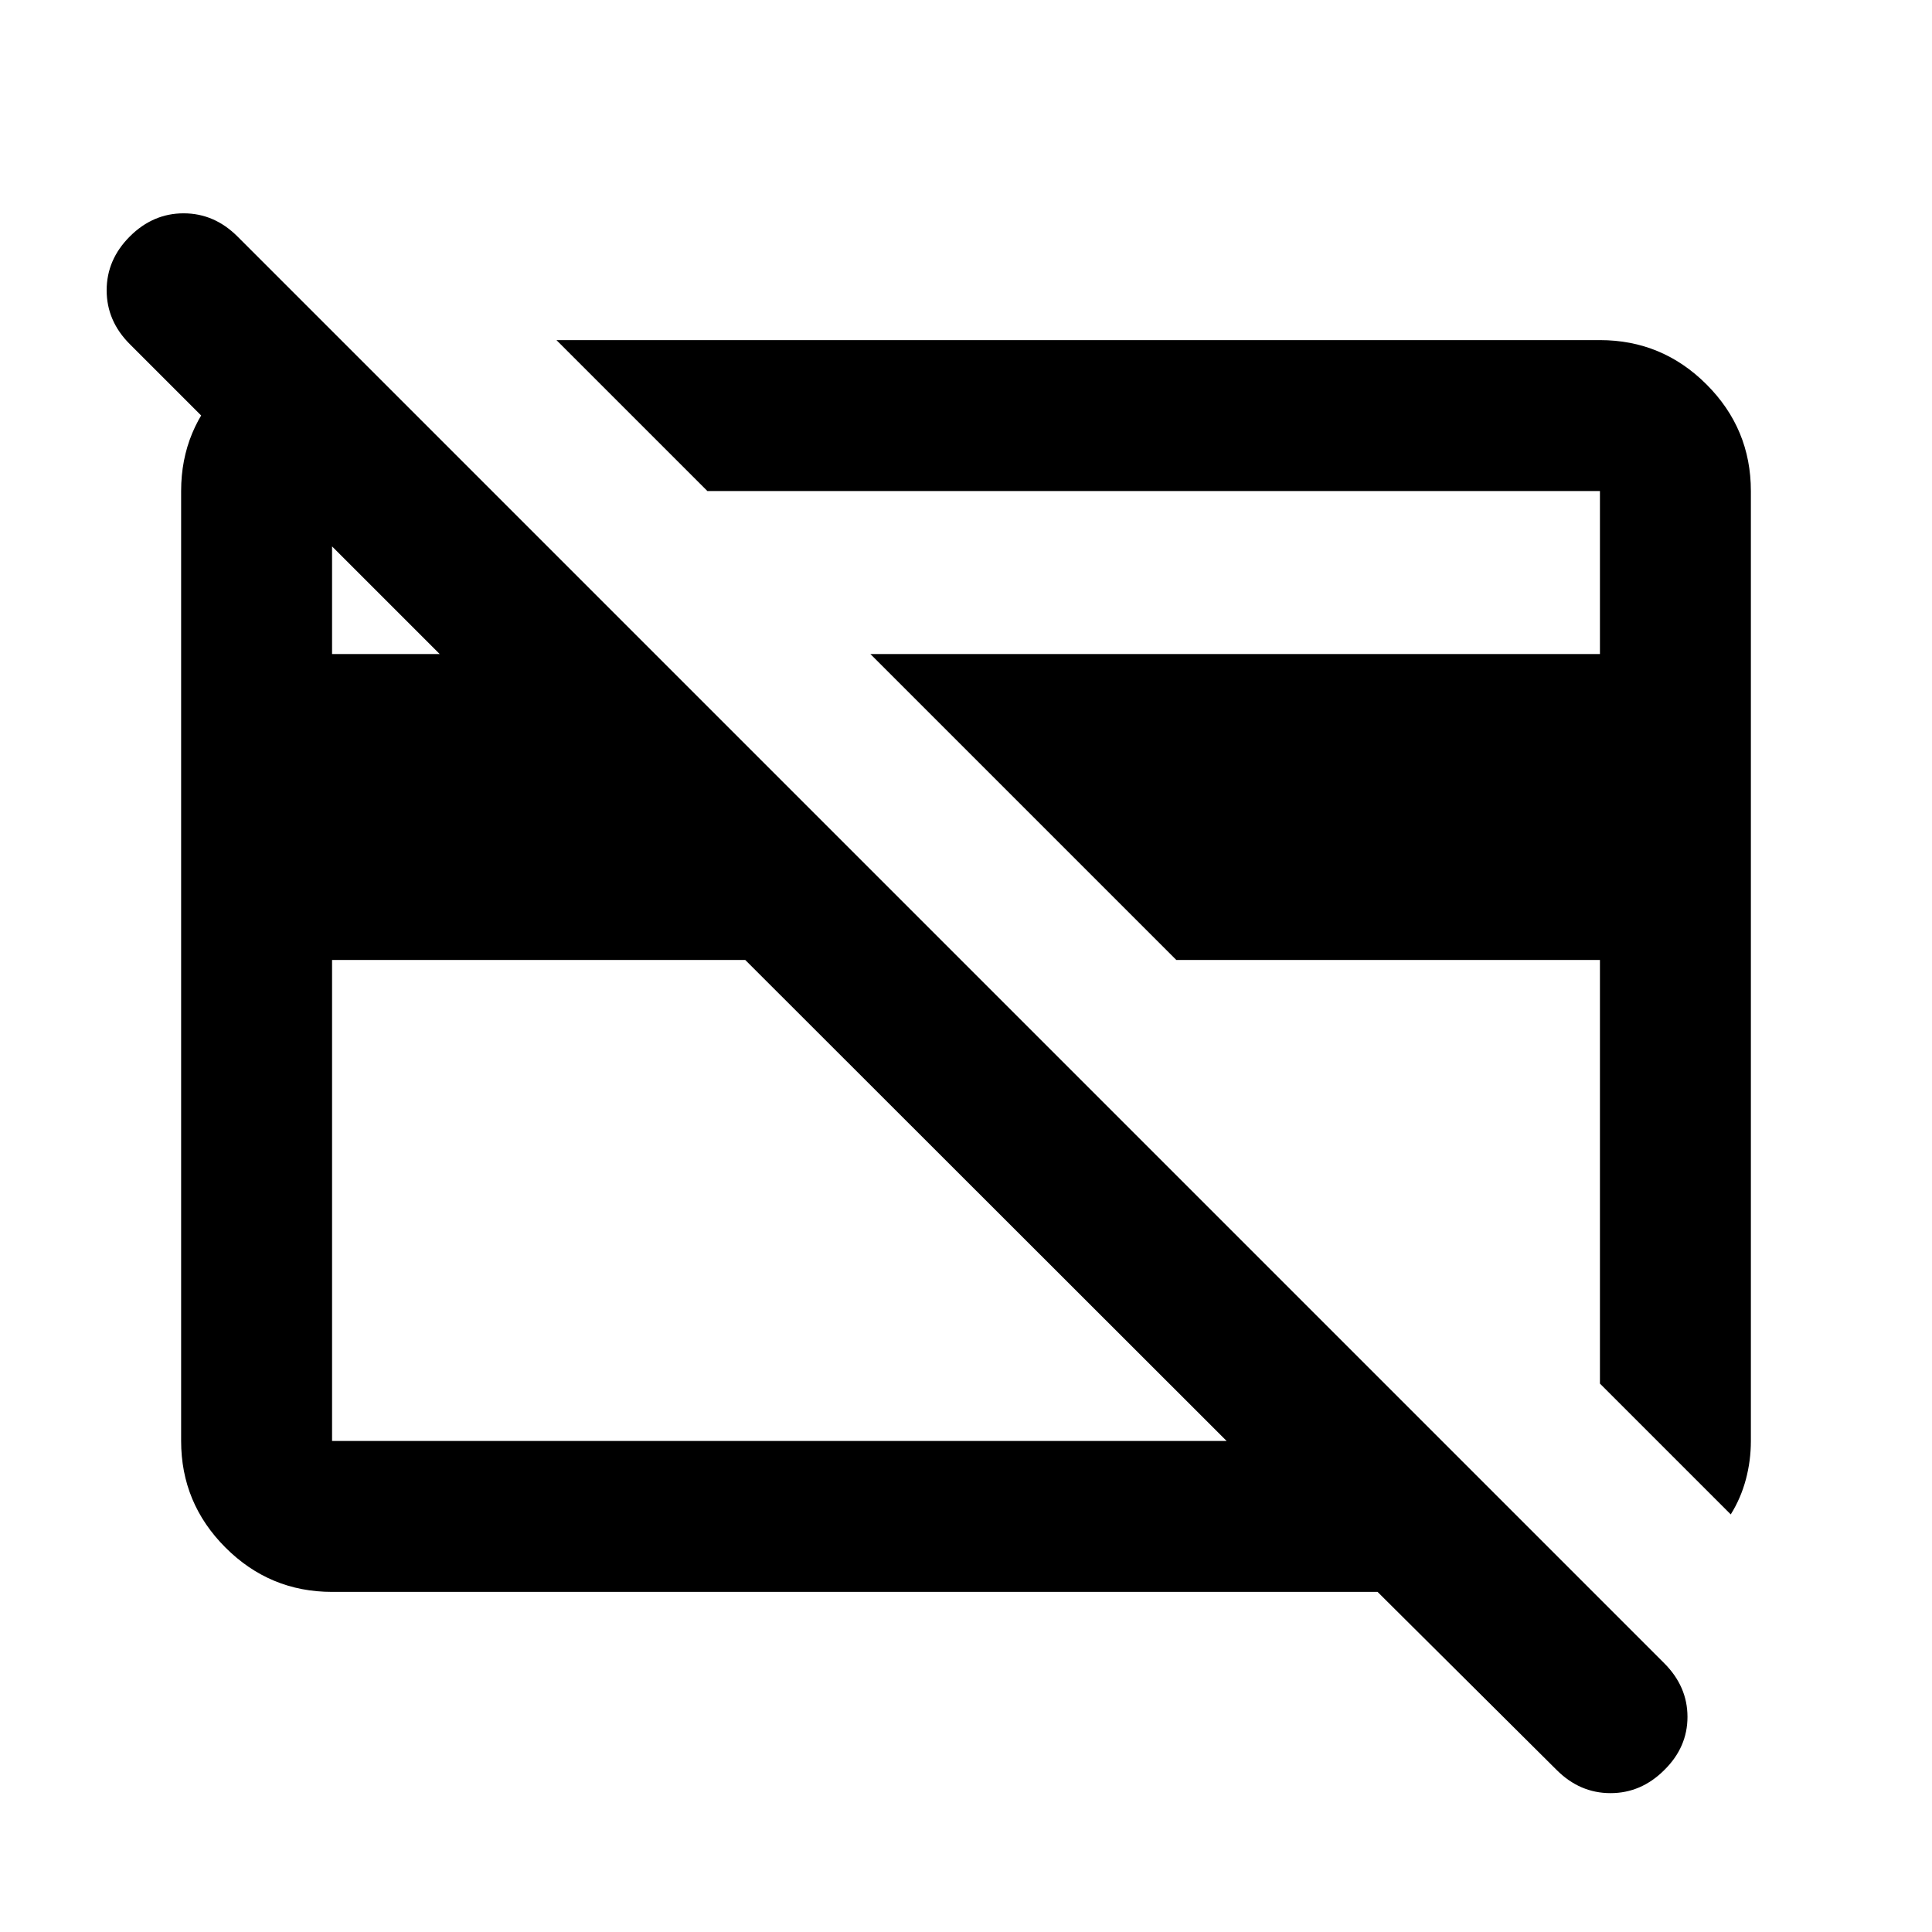 <svg xmlns="http://www.w3.org/2000/svg" height="24" viewBox="0 -960 960 960" width="24"><path d="m860-207.5-65-65V-483H584.5l-152-152H795v-81H351.5l-75-75H795q30.94 0 52.97 22.03Q870-746.94 870-716v471.98q0 9.84-2.5 19.18T860-207.5ZM389.5-465Zm184-29.5ZM370.31-483H165v239h444.5L370.31-483ZM165-169q-30.94 0-52.97-22.03Q90-213.06 90-244v-472q0-30.94 22.03-52.97Q134.06-791 165-791h4.5l75 75H165v81h53.5l-154-154Q53-800.5 53-815.75t11.5-26.75Q76-854 91.25-854t26.81 11.56l708.88 708.88Q838.5-122 838.5-106.91q0 15.09-11.5 26.41Q815.5-69 800.25-69T773.5-80.5l-89-88.5H165Z"/></svg>